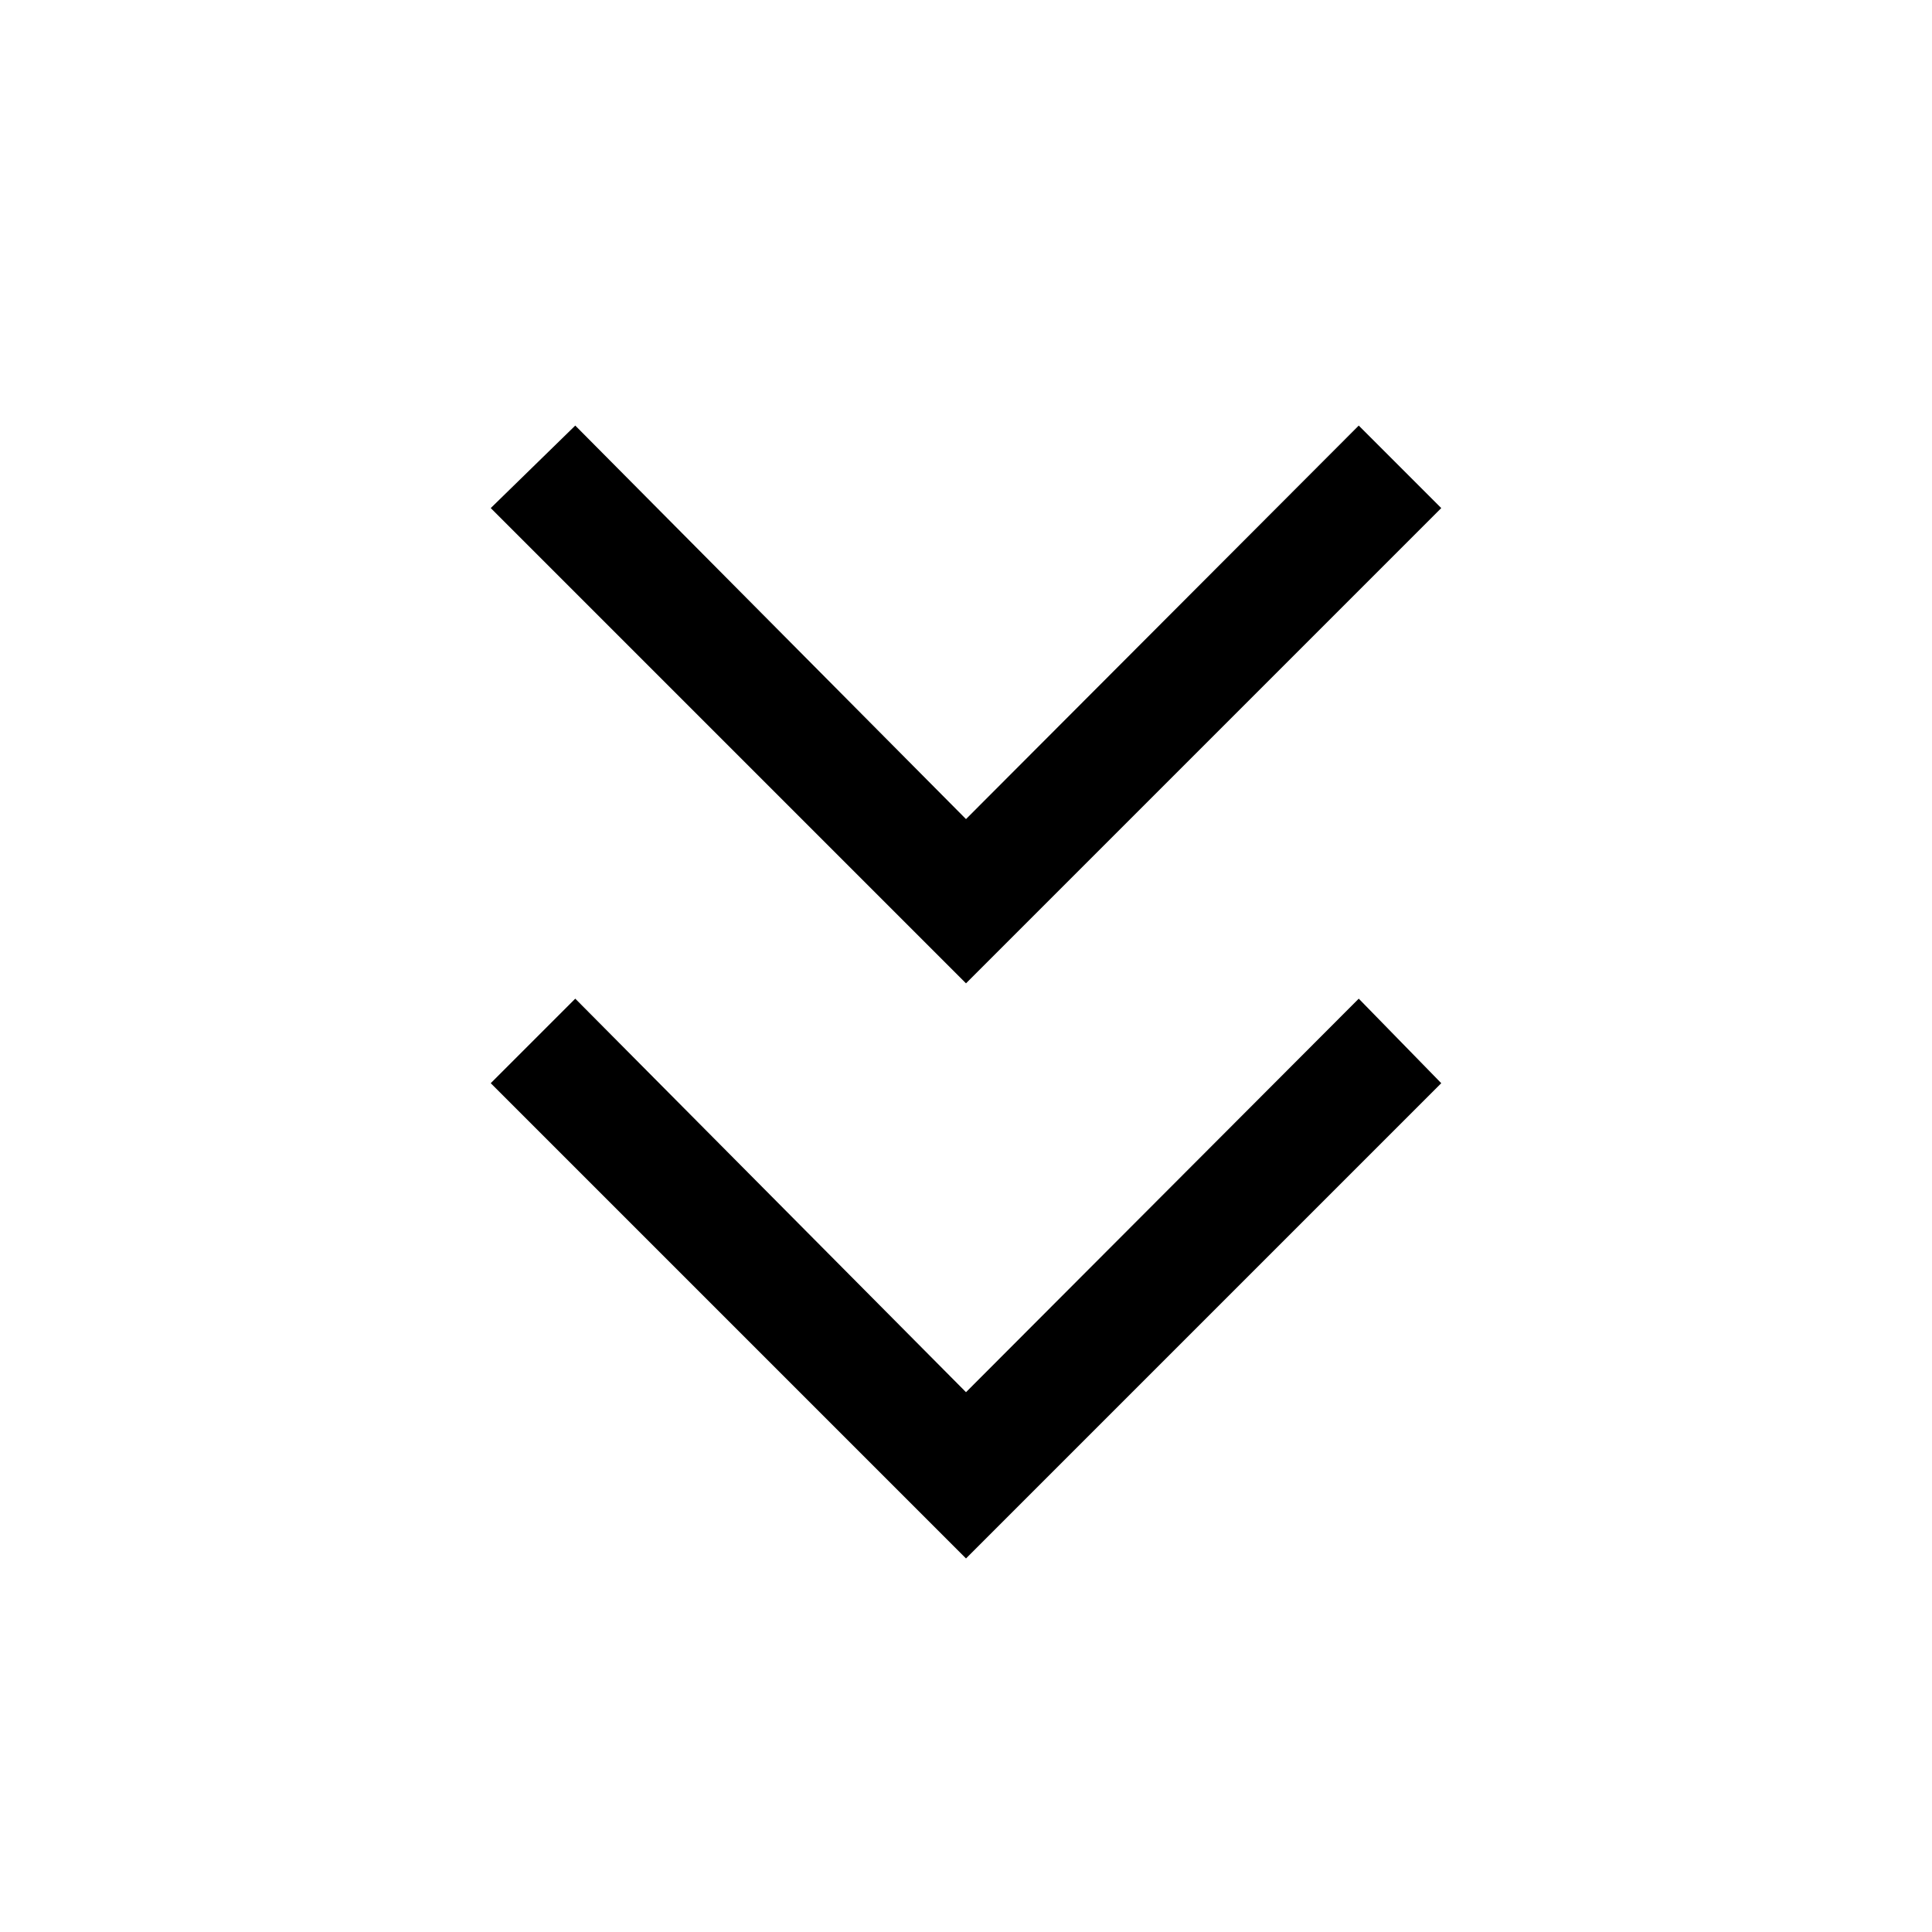 <svg xmlns="http://www.w3.org/2000/svg" height="48" viewBox="0 -960 960 960" width="48"><path d="M480-185.616 243.847-421.769l41.999-42L480-268.23l195.154-195.539 40.999 42L480-185.616Zm0-285.769L243.847-707.538l41.999-40.999L480-552.999l195.154-195.538 40.999 40.999L480-471.385Z"/></svg>